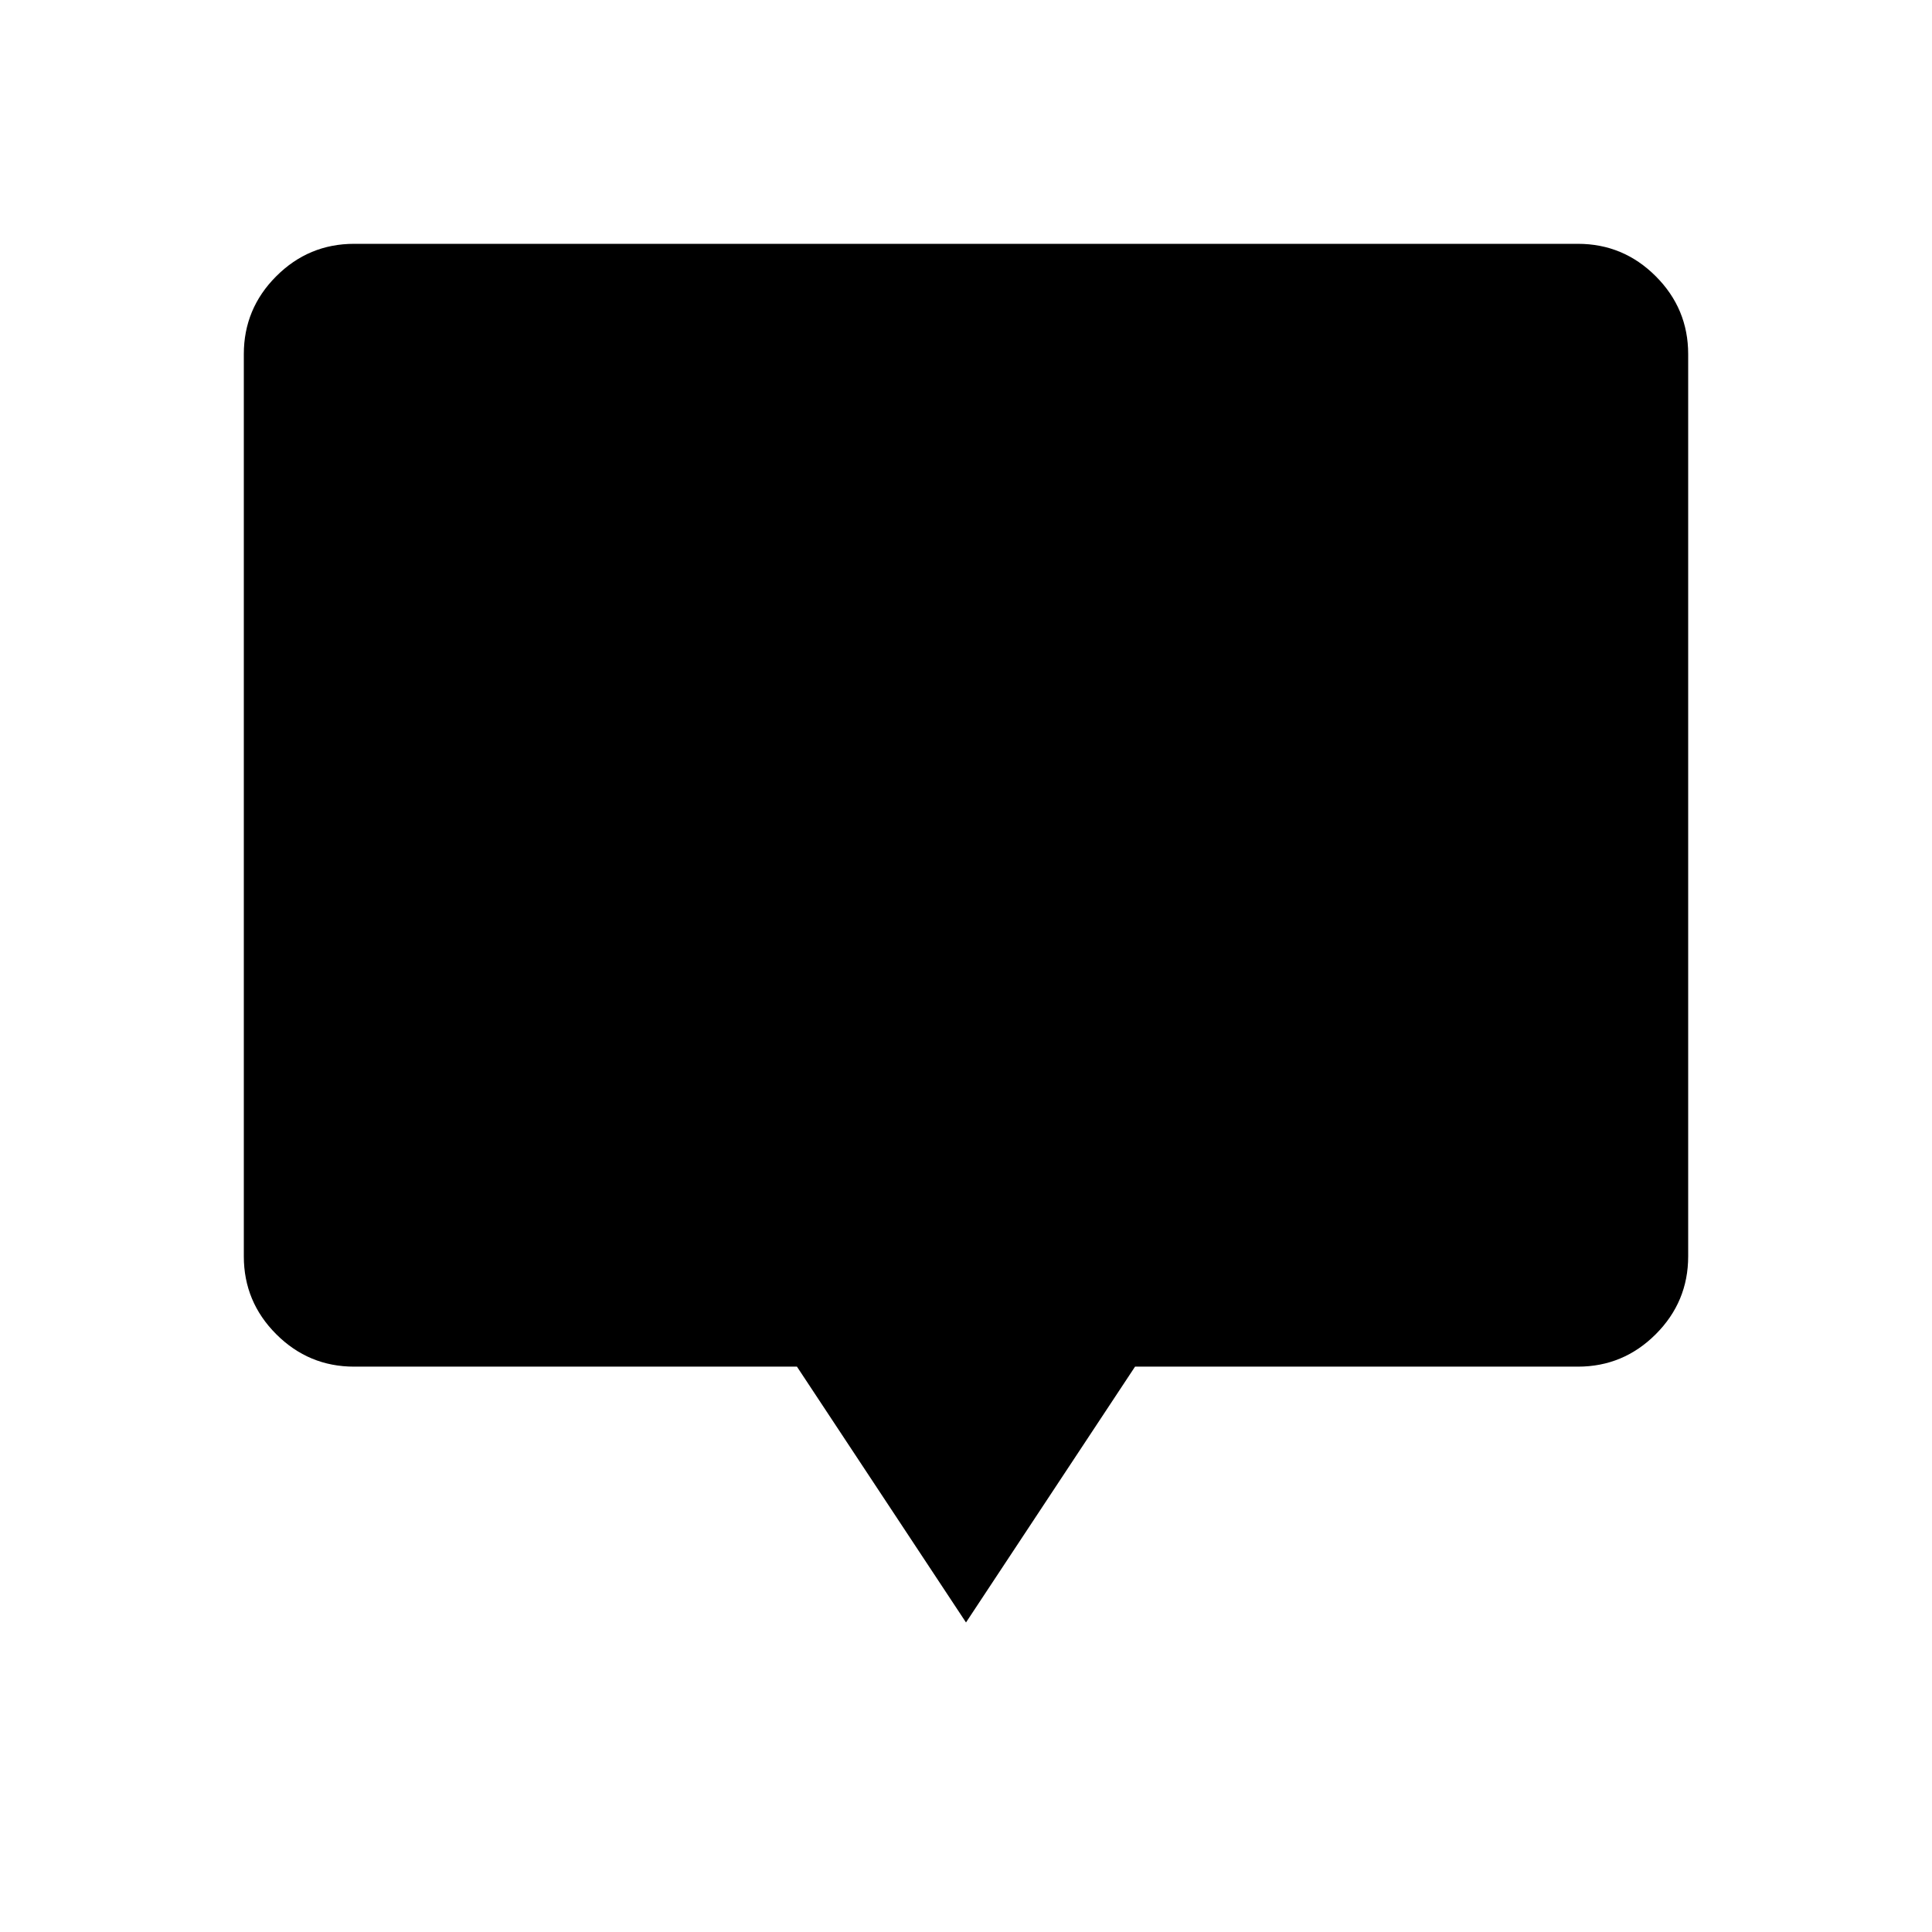 <svg xmlns="http://www.w3.org/2000/svg" height="48" viewBox="0 -960 960 960" width="48"><path d="m480-153.807-84-127.116H175.961q-22.584 0-38.696-16.112-16.111-16.111-16.111-38.696v-448.308q0-22.584 16.111-38.696 16.112-16.111 38.696-16.111h608.078q22.584 0 38.696 16.111 16.111 16.112 16.111 38.696v448.308q0 22.585-16.111 38.696-16.112 16.112-38.696 16.112H564l-84 127.116Z"/></svg>